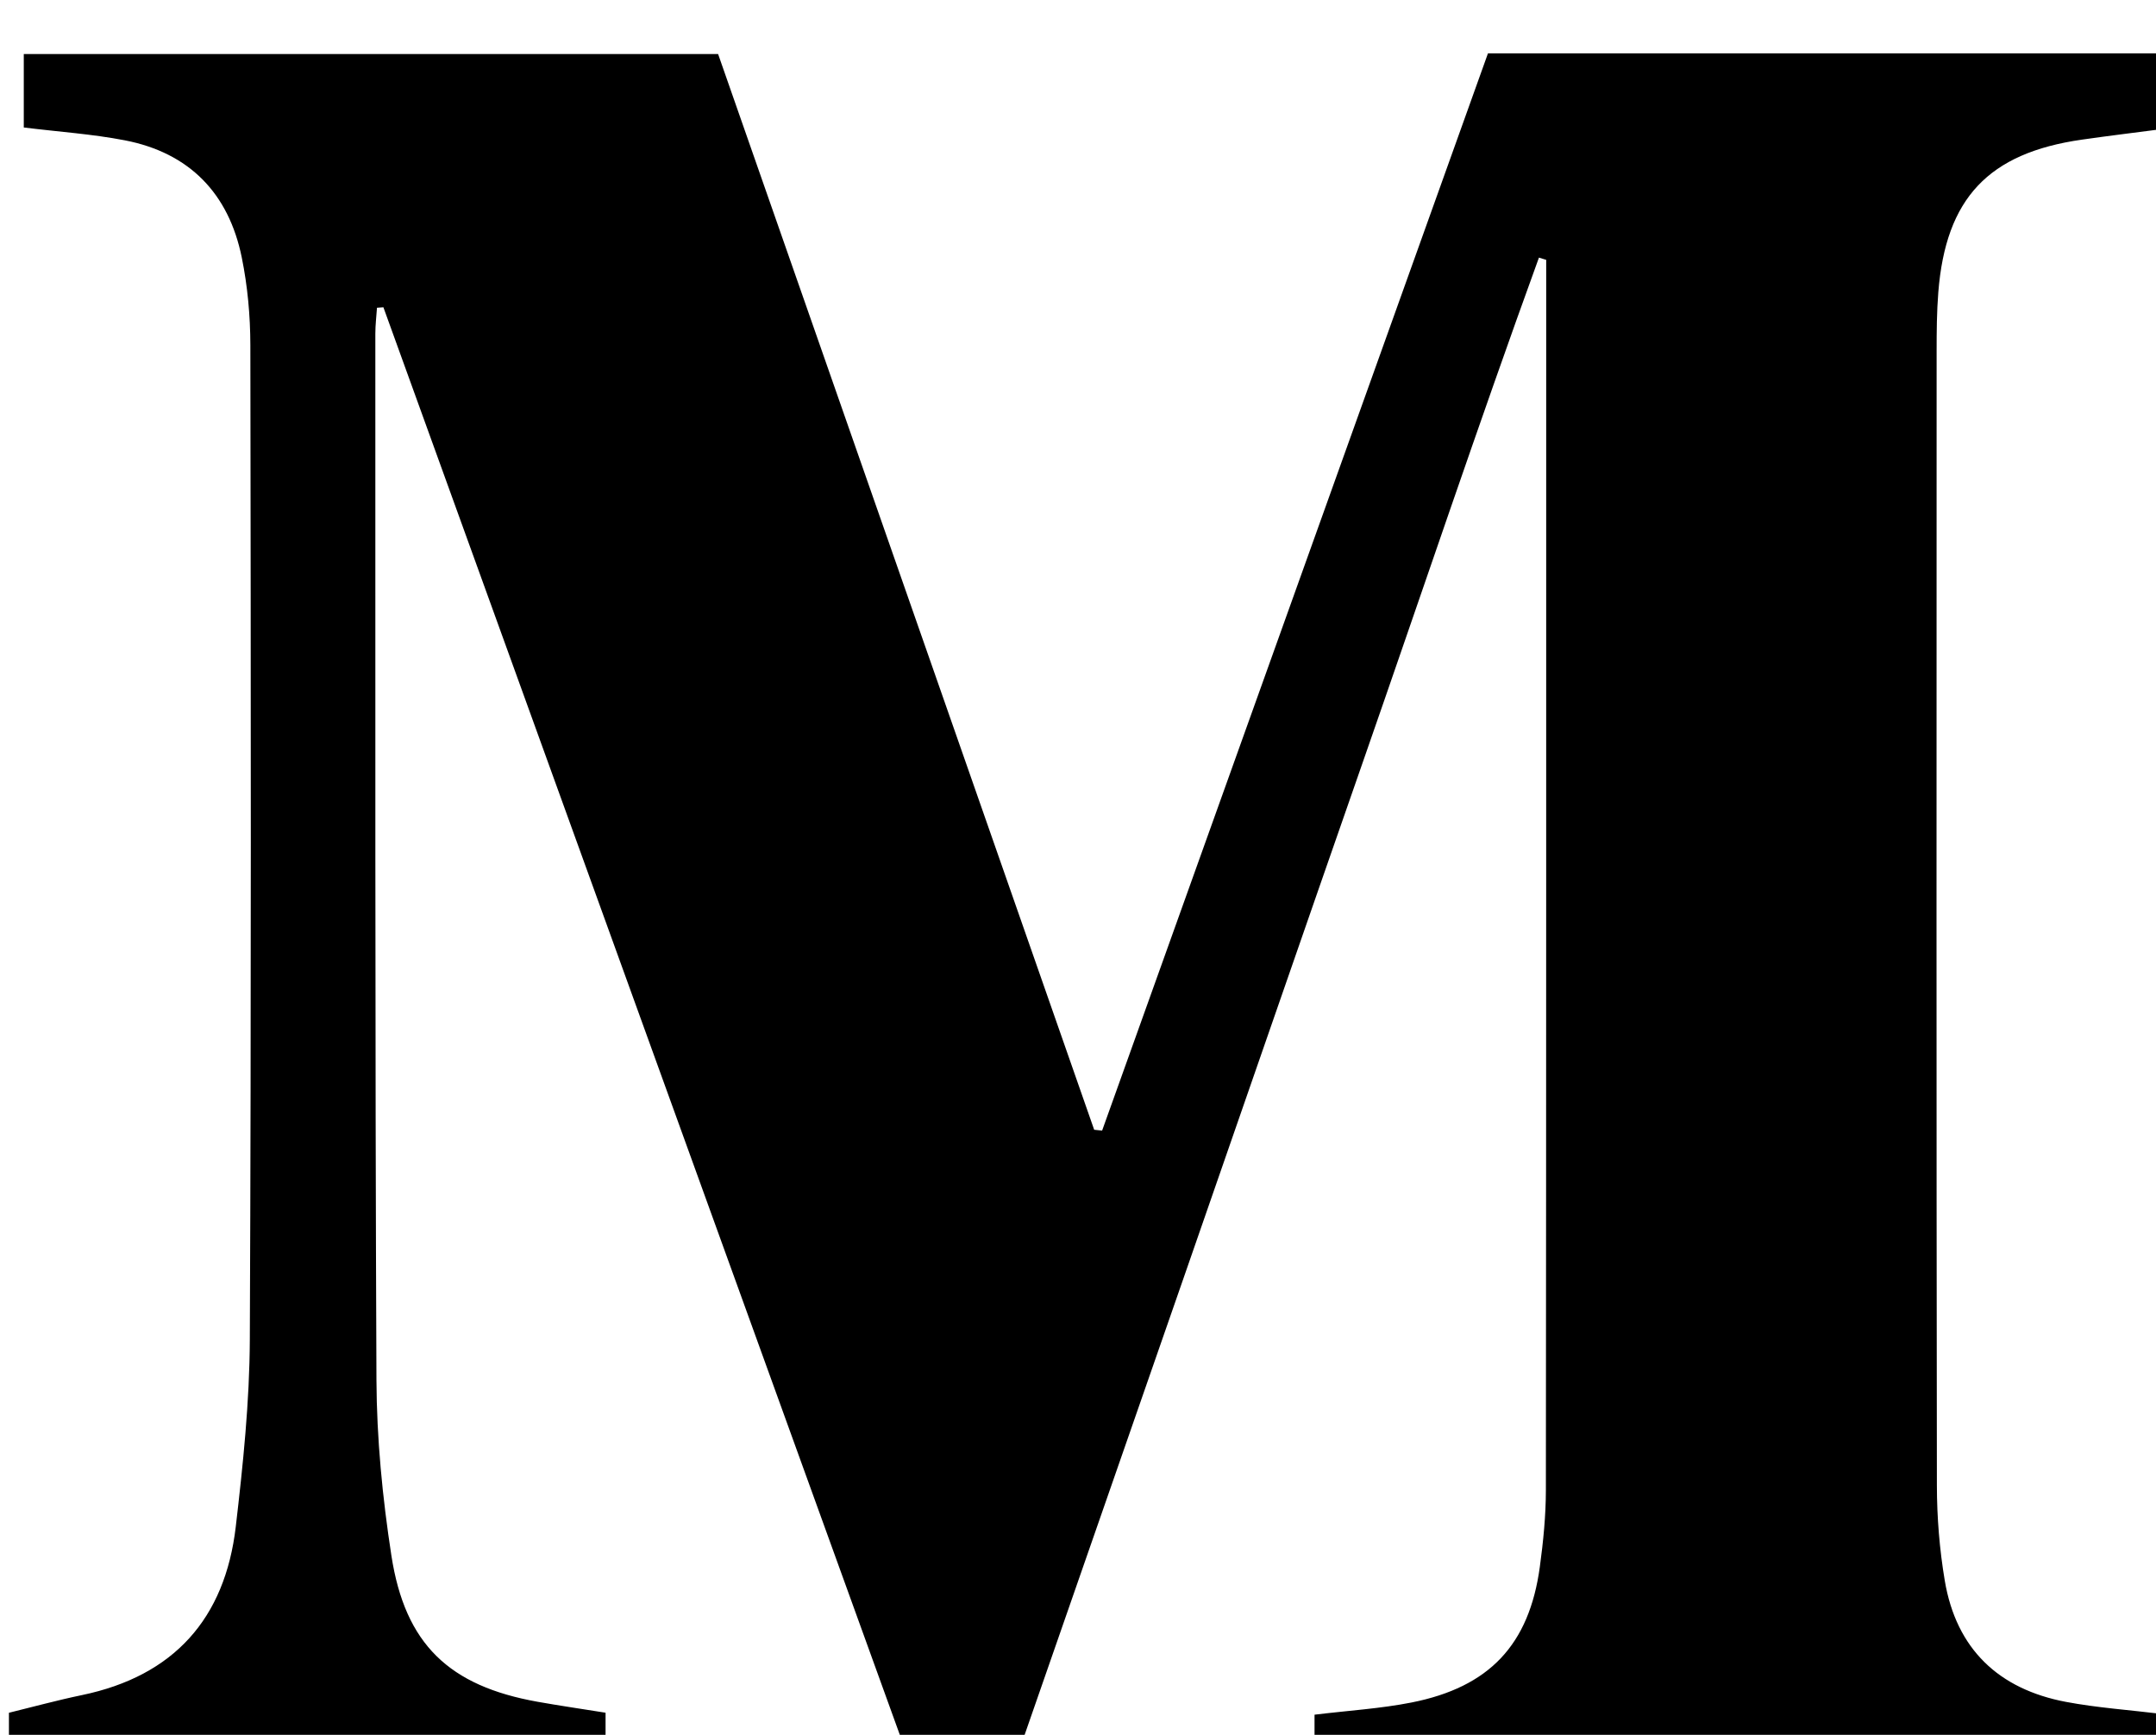 <?xml version="1.0" encoding="iso-8859-1"?>
<!-- Generator: Adobe Illustrator 25.2.1, SVG Export Plug-In . SVG Version: 6.00 Build 0)  -->
<svg version="1.1" xmlns="http://www.w3.org/2000/svg" xmlns:xlink="http://www.w3.org/1999/xlink" x="0px" y="0px"
	 viewBox="0 0 292.625 235.484" style="enable-background:new 0 0 292.625 235.484;" xml:space="preserve">
<g>
	<path d="M293.837,232.694c0,3.281,0,6.409,0,9.926c-38.253,0-76.493,0-115.421,0c0-1.503,0-3.107,0-4.712c0-1.632,0-3.263,0-5.16
		c4.685-0.57,8.973-0.827,13.149-1.652c10.594-2.092,15.987-7.852,17.427-18.397c0.472-3.457,0.821-6.964,0.824-10.448
		c0.053-54.999,0.041-109.999,0.043-164.998c0-0.66,0-1.321,0-1.981c-0.328-0.101-0.657-0.203-0.985-0.304
		c-8.259,22.743-15.955,45.69-23.923,68.537c-8.106,23.241-16.151,46.504-24.233,69.753c-8.024,23.084-16.061,46.164-24.17,69.467
		c-3.843,0-7.619,0-11.8,0c-24.215-66.945-48.464-133.981-72.712-201.017c-0.29,0.022-0.58,0.044-0.87,0.065
		c-0.078,1.177-0.224,2.354-0.223,3.531c0.012,47.333-0.054,94.666,0.151,141.998c0.035,7.96,0.814,15.983,2.029,23.856
		c1.86,12.052,7.859,17.699,19.843,19.837c2.938,0.524,5.892,0.952,9.224,1.485c0,3.272,0,6.528,0,10.154
		c-26.847,0-53.742,0-80.979,0c0-3.209,0-6.456,0-10.147c3.208-0.783,6.529-1.697,9.895-2.396
		c12.502-2.596,19.439-10.389,20.896-22.881c0.982-8.422,1.868-16.913,1.905-25.377c0.196-44.999,0.139-89.999,0.072-134.999
		c-0.006-3.972-0.375-8.012-1.168-11.899c-1.77-8.68-7.102-14.195-15.885-15.892c-4.379-0.846-8.864-1.144-13.698-1.739
		c0-3.166,0-6.396,0-9.97c31.212,0,62.467,0,94.237,0c16.965,48.532,34.004,97.274,51.043,146.016
		c0.359,0.038,0.718,0.075,1.077,0.113c17.439-48.69,34.877-97.381,52.37-146.222c30.612,0,61.035,0,91.775,0
		c0,3.381,0,6.634,0,10.243c-3.7,0.485-7.449,0.936-11.186,1.473c-12.663,1.817-18.454,7.959-19.465,20.709
		c-0.21,2.654-0.228,5.329-0.229,7.994c-0.013,51.333-0.035,102.666,0.036,153.999c0.006,4.305,0.356,8.66,1.072,12.904
		c1.565,9.267,7.307,14.719,16.446,16.446C284.63,231.808,288.95,232.099,293.837,232.694z"/>
</g>
</svg>
